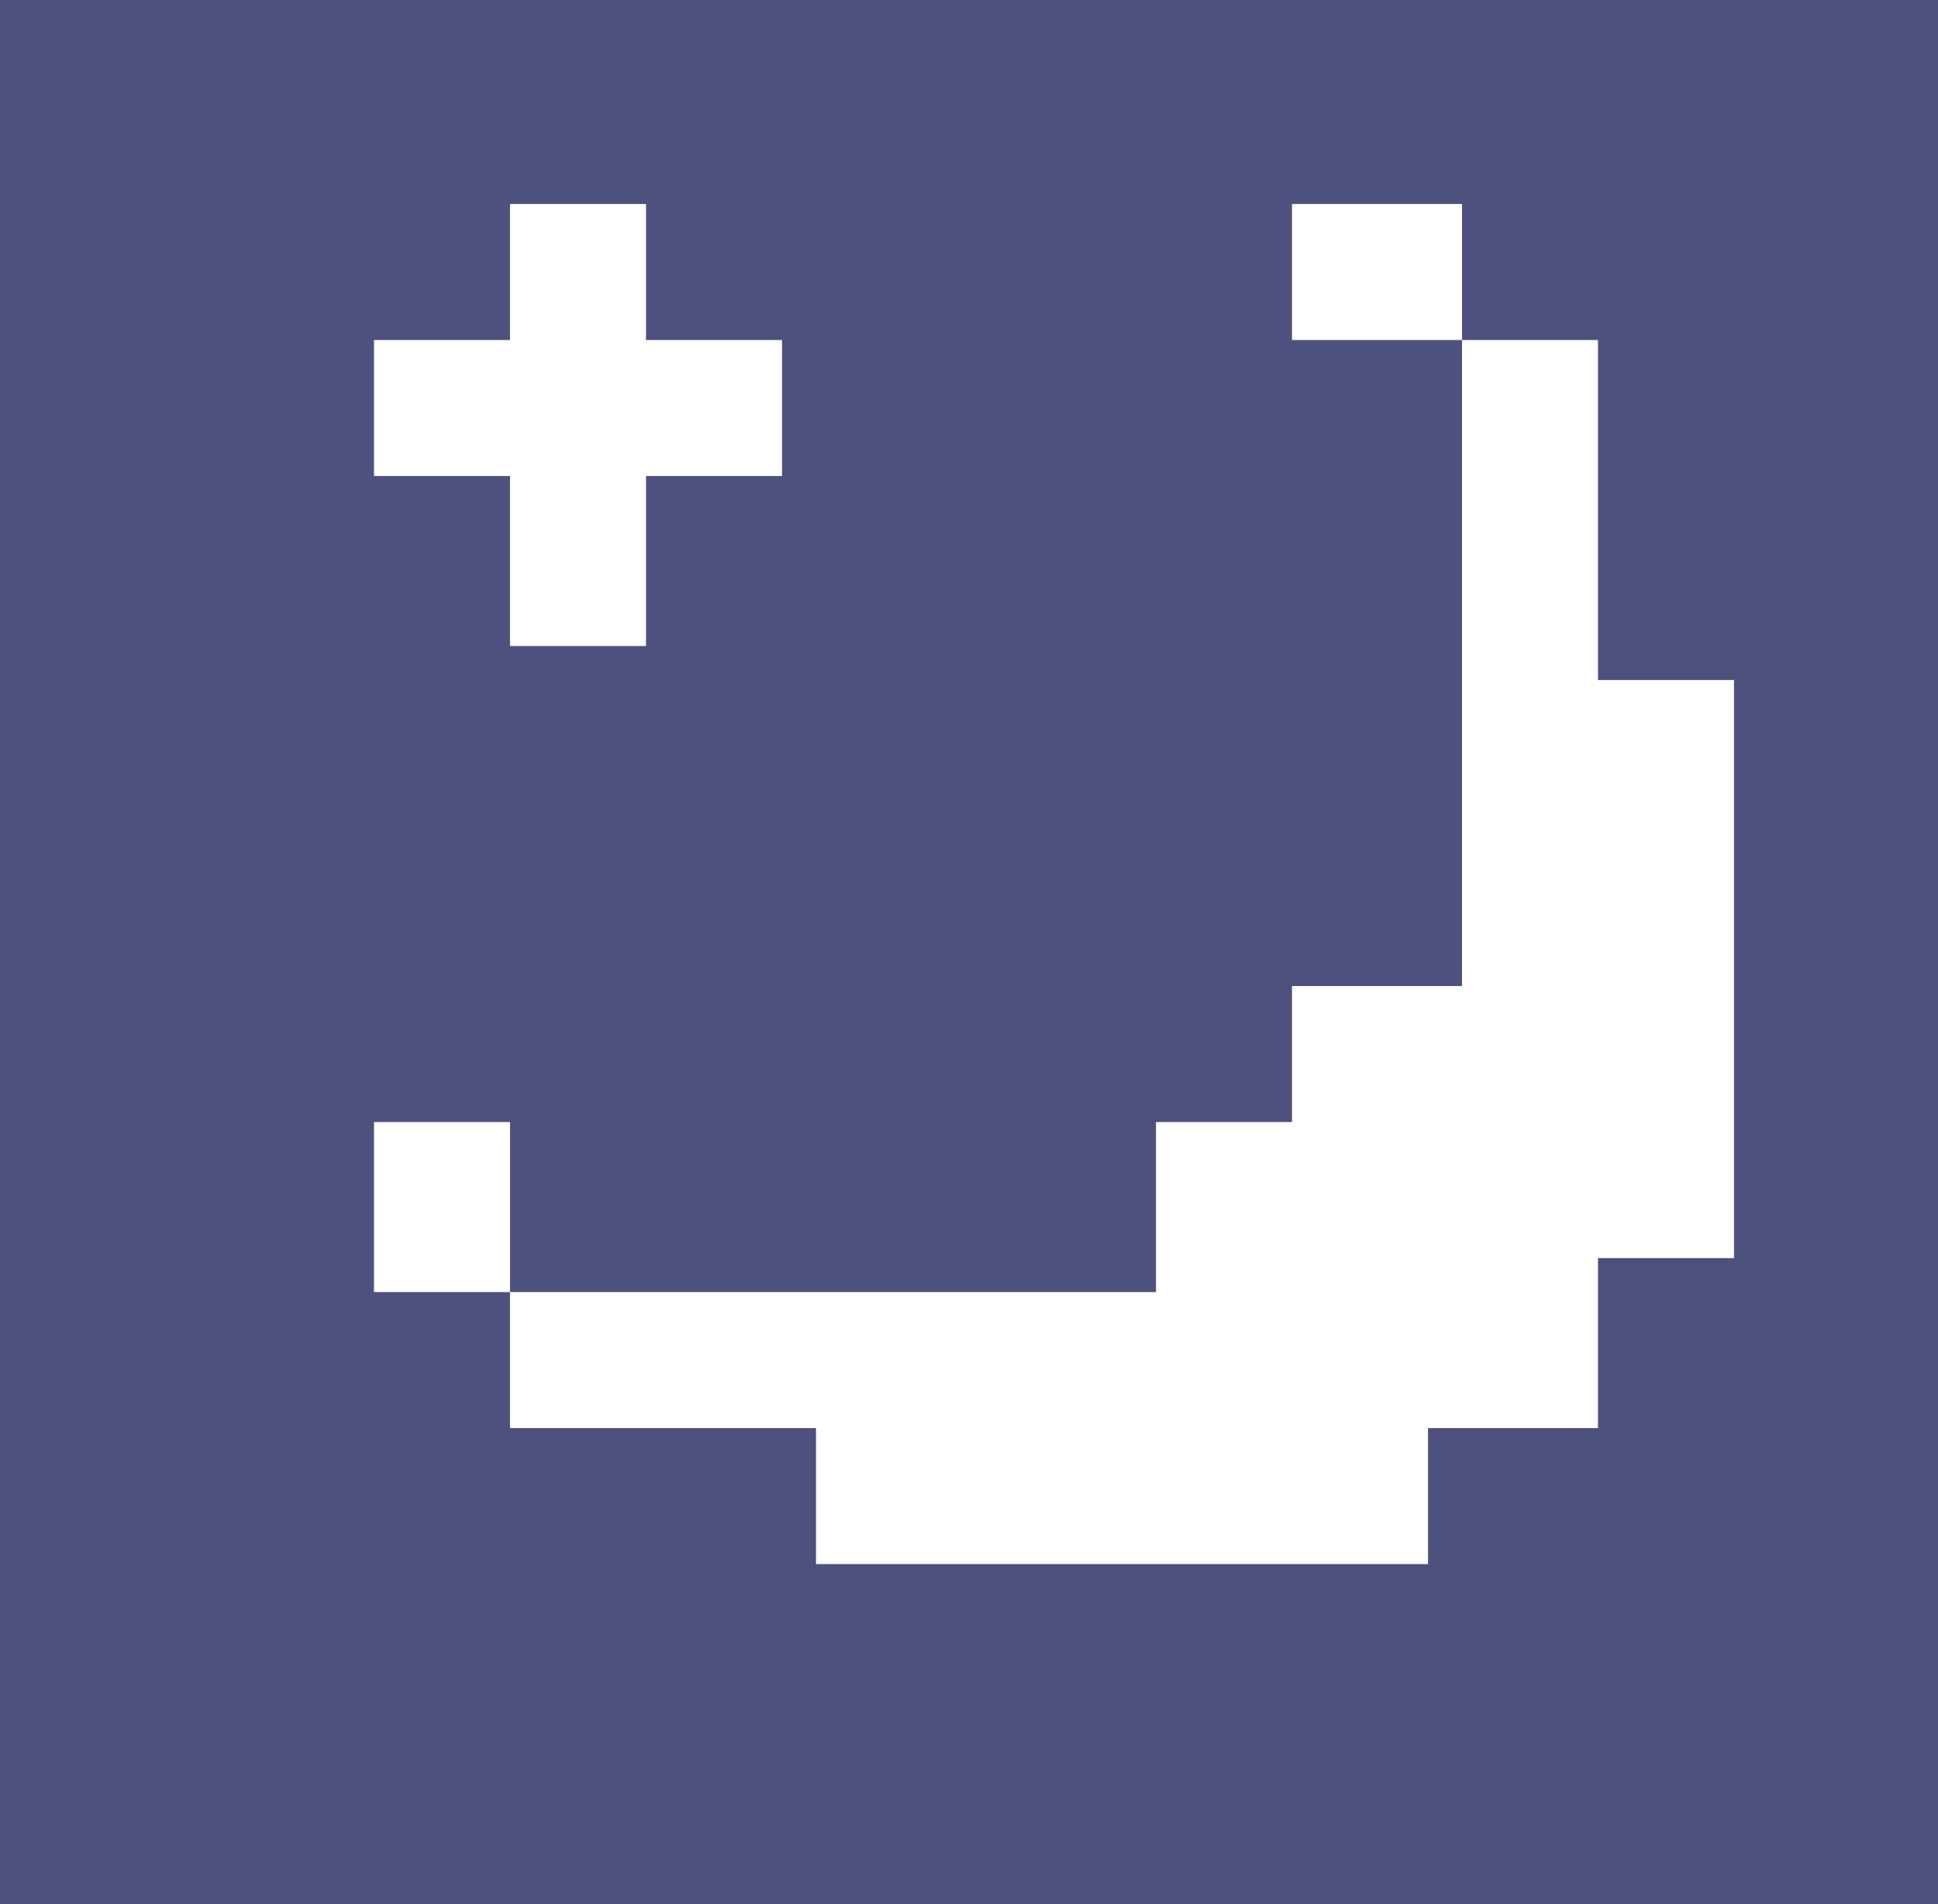<svg width="2280" height="2240" xmlns="http://www.w3.org/2000/svg">
<path style="fill:#4E517E; stroke:none;" d="M0 0L0 2240L2280 2240L2280 0L0 0z" />
<path style="fill:#ffffff; stroke:none;" d="M600 240L600 400L440 400L440 560L600 560L600 760L760 760L760 560L920 560L920 400L760 400L760 240L600 240M1520 240L1520 400L1720 400L1720 1160L1520 1160L1520 1320L1360 1320L1360 1520L600 1520L600 1320L440 1320L440 1520L600 1520L600 1680L960 1680L960 1840L1680 1840L1680 1680L1880 1680L1880 1480L2040 1480L2040 800L1880 800L1880 400L1720 400L1720 240L1520 240z" />
</svg>